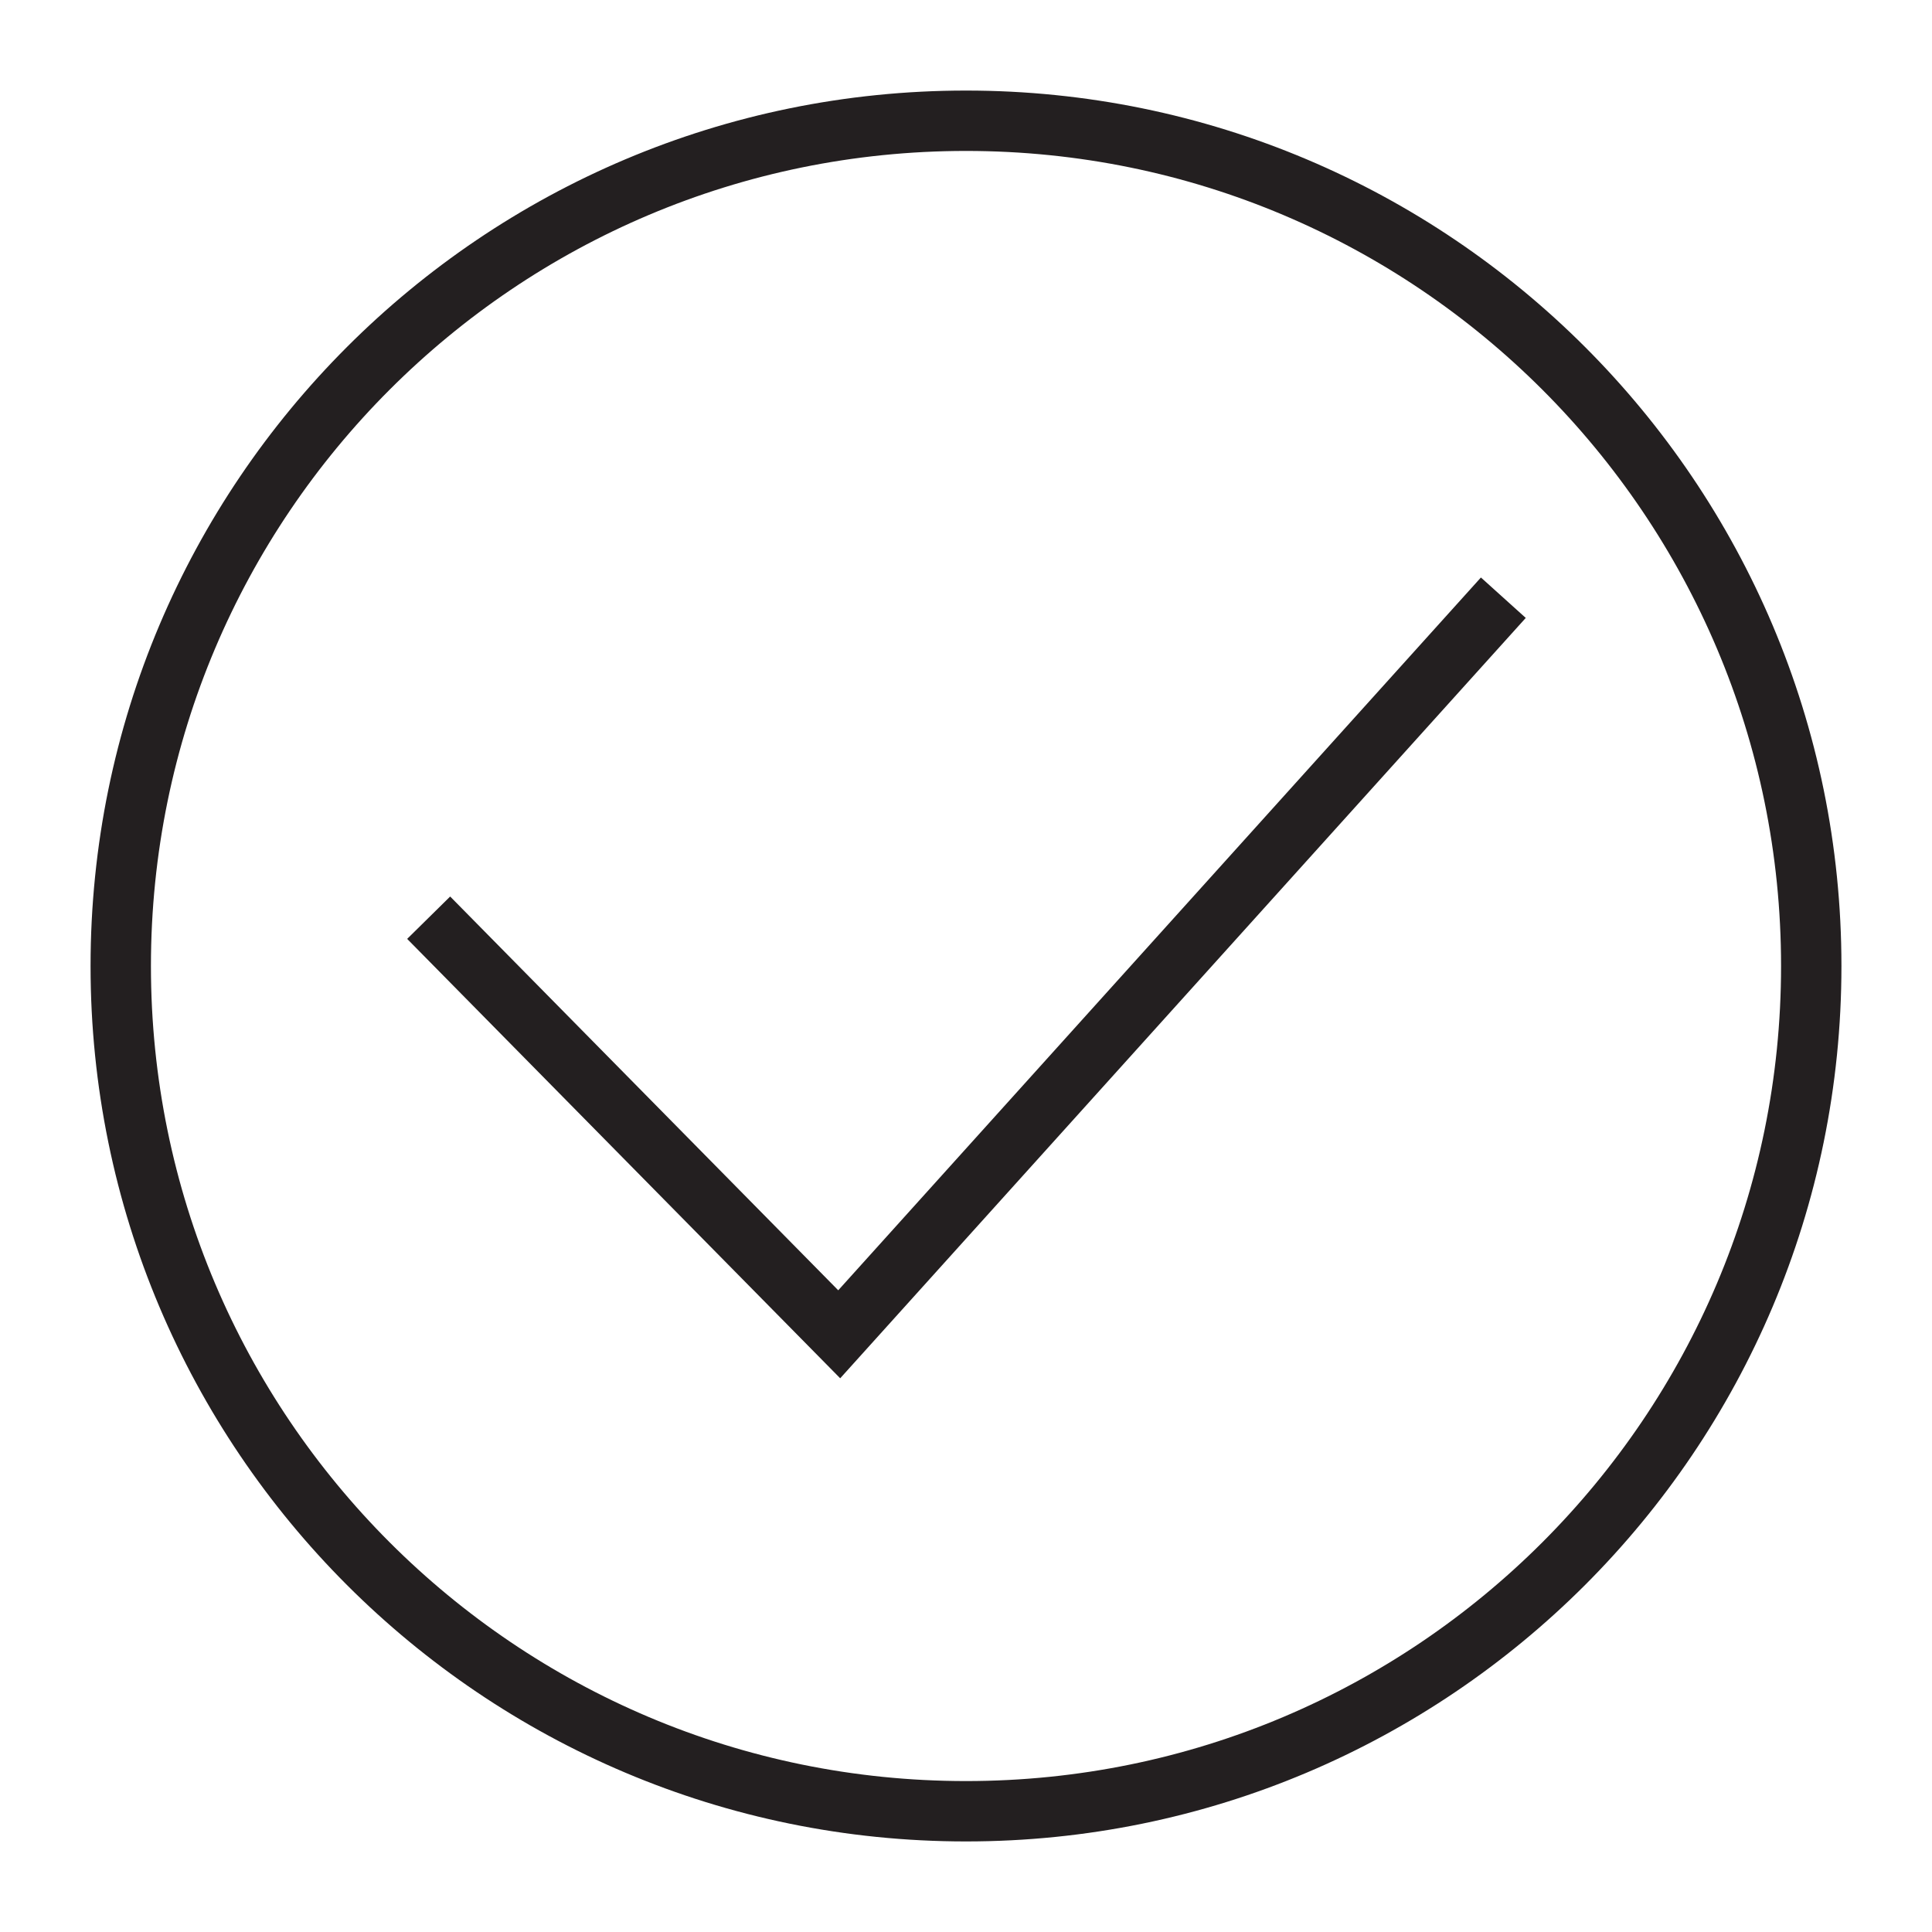 <svg width="32" height="32" viewBox="0 0 32 32" fill="none" xmlns="http://www.w3.org/2000/svg">
<path d="M16 30C23.732 30 30 23.732 30 16C30 8.268 23.732 2 16 2C8.268 2 2 8.268 2 16C2 23.732 8.268 30 16 30Z" stroke="#231F20" stroke-miterlimit="10"/>
<path d="M7.1 15.2L13.9 22.1L24.9 9.9" stroke="#231F20" stroke-miterlimit="10"/>
</svg>
